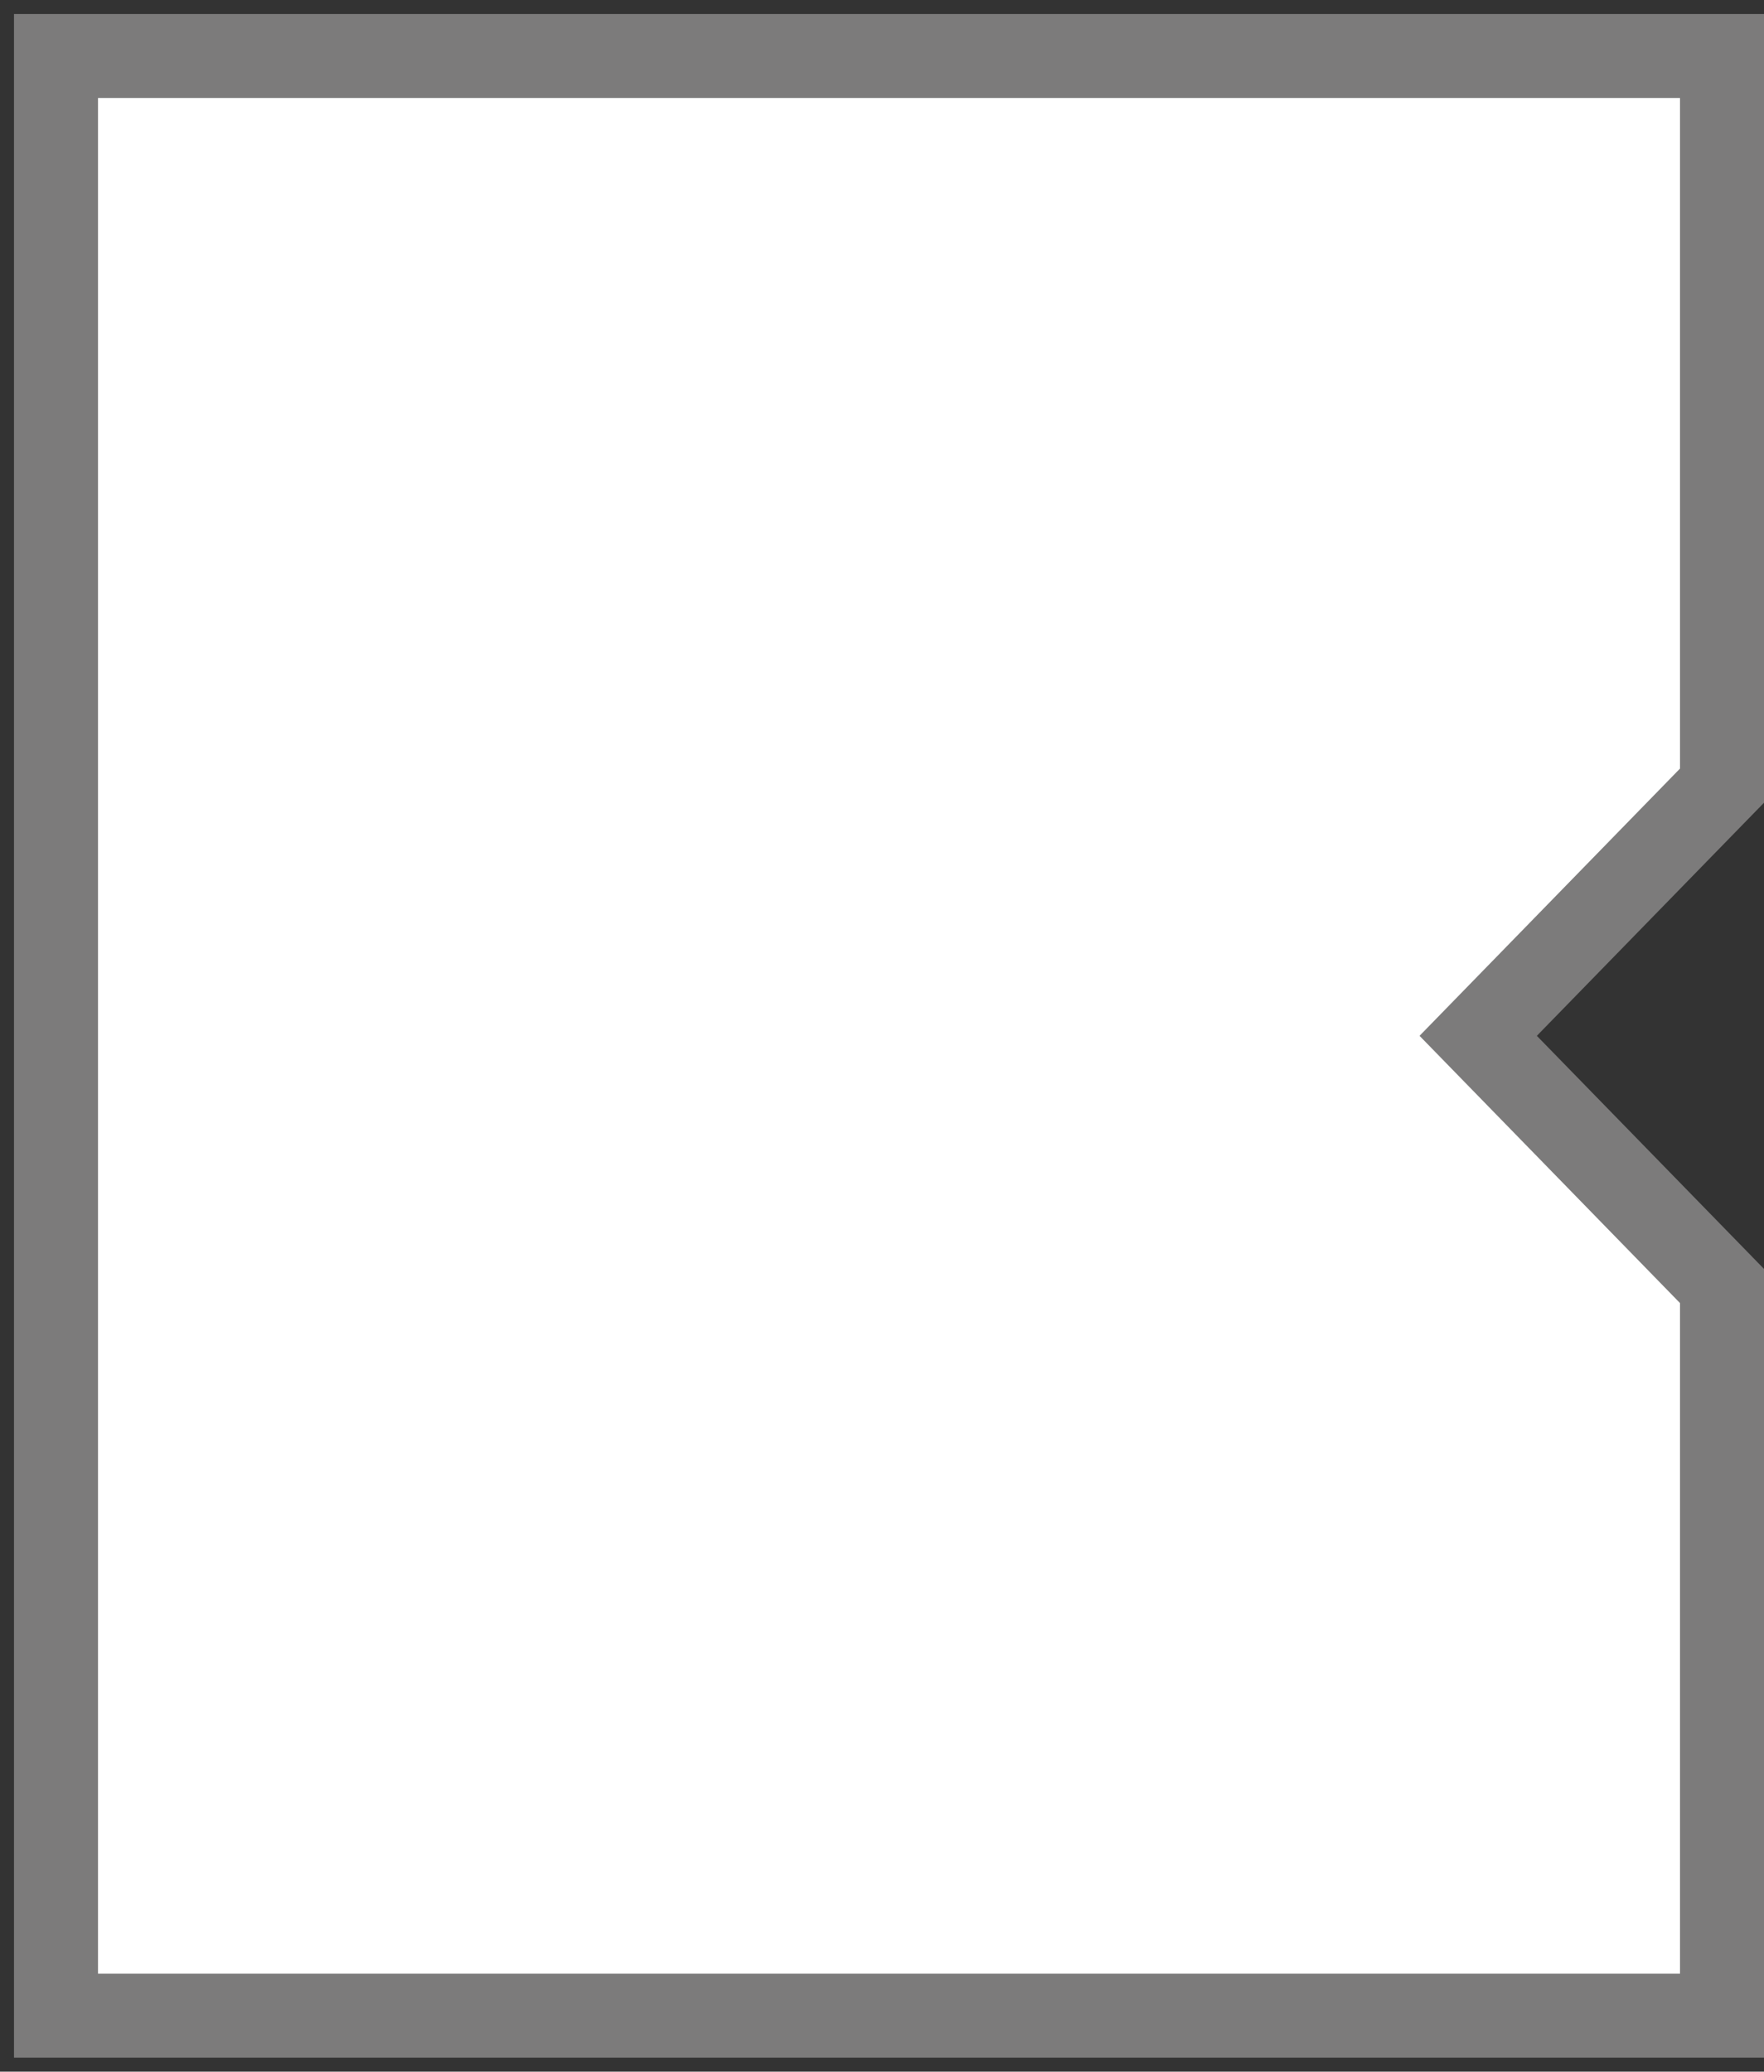 <svg width="63" height="74" viewBox="0 0 63 74" fill="none" xmlns="http://www.w3.org/2000/svg">
<rect x="0" y="0" width="63" height="74" fill="#333333" stroke="none"/>
<path d="M61.5 2H2V72H61.5V45.936L52.793 37L61.5 28.064V2Z" fill="white"/>
<path fill-rule="evenodd" clip-rule="evenodd" d="M0.5 0.5H63V28.674L54.887 37L63 45.326V73.5H0.5V0.5ZM3.5 3.5V70.5H60V46.546L50.698 37L60 27.454V3.5H3.5Z" fill="#7C7B7B"/>
</svg>

